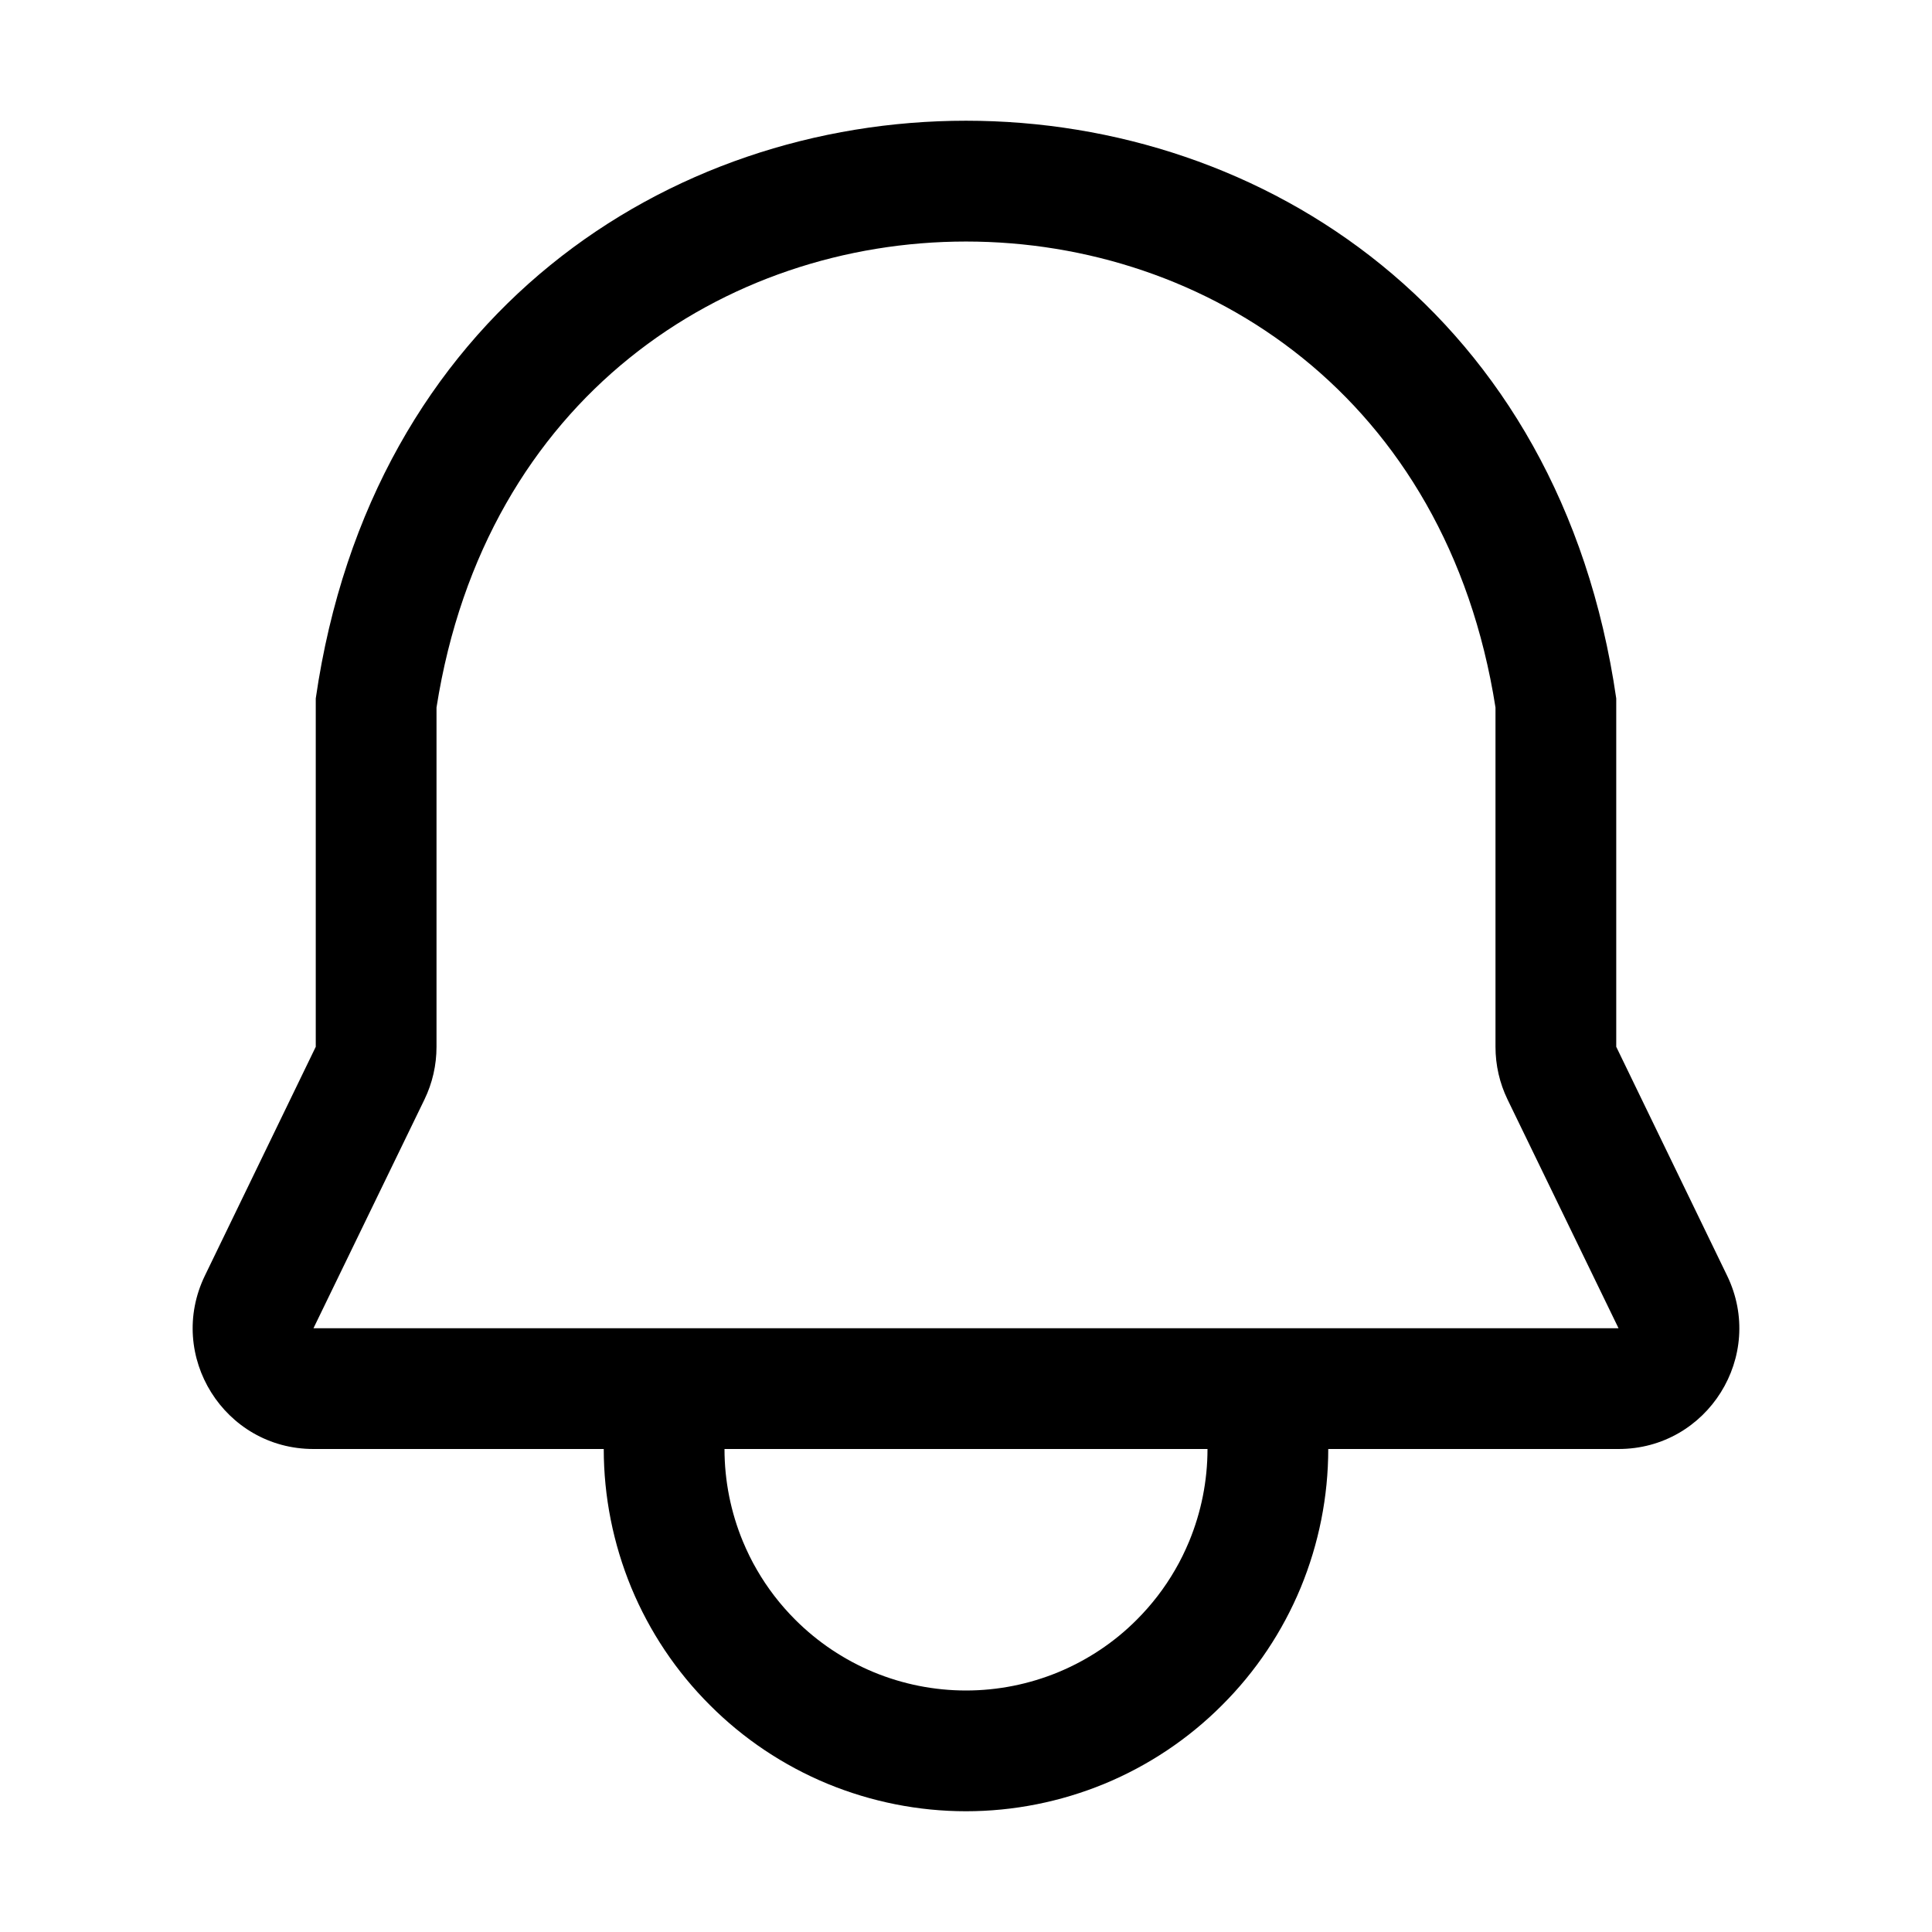 <svg width="16" height="16" viewBox="0 0 16 16" fill="none" xmlns="http://www.w3.org/2000/svg">
<path fill-rule="evenodd" clip-rule="evenodd" d="M13.385 5.784V8.669L14.303 10.564C14.625 11.228 14.142 12 13.404 12H11C11 12.394 10.922 12.784 10.772 13.148C10.621 13.512 10.4 13.843 10.121 14.121C9.843 14.4 9.512 14.621 9.148 14.772C8.784 14.922 8.394 15 8 15C7.606 15 7.216 14.922 6.852 14.772C6.488 14.621 6.157 14.4 5.879 14.121C5.6 13.843 5.379 13.512 5.228 13.148C5.078 12.784 5 12.394 5 12H2.596C1.858 12 1.375 11.228 1.697 10.564L2.615 8.669V5.784C3.539 -0.595 12.461 -0.595 13.385 5.784ZM13.404 11L12.485 9.106C12.419 8.97 12.385 8.821 12.385 8.669V5.859C11.577 0.714 4.423 0.714 3.615 5.859V8.669C3.615 8.821 3.581 8.97 3.515 9.106L2.596 11H13.404ZM6 12C6 12.263 6.052 12.523 6.152 12.765C6.186 12.846 6.224 12.925 6.268 13C6.355 13.151 6.462 13.29 6.586 13.414C6.772 13.6 6.992 13.747 7.235 13.848C7.477 13.948 7.737 14 8 14C8.263 14 8.523 13.948 8.765 13.848C9.008 13.747 9.229 13.6 9.414 13.414C9.538 13.29 9.645 13.151 9.732 13C9.776 12.925 9.814 12.846 9.848 12.765C9.948 12.523 10 12.263 10 12H6Z" fill="black"/>
</svg>
